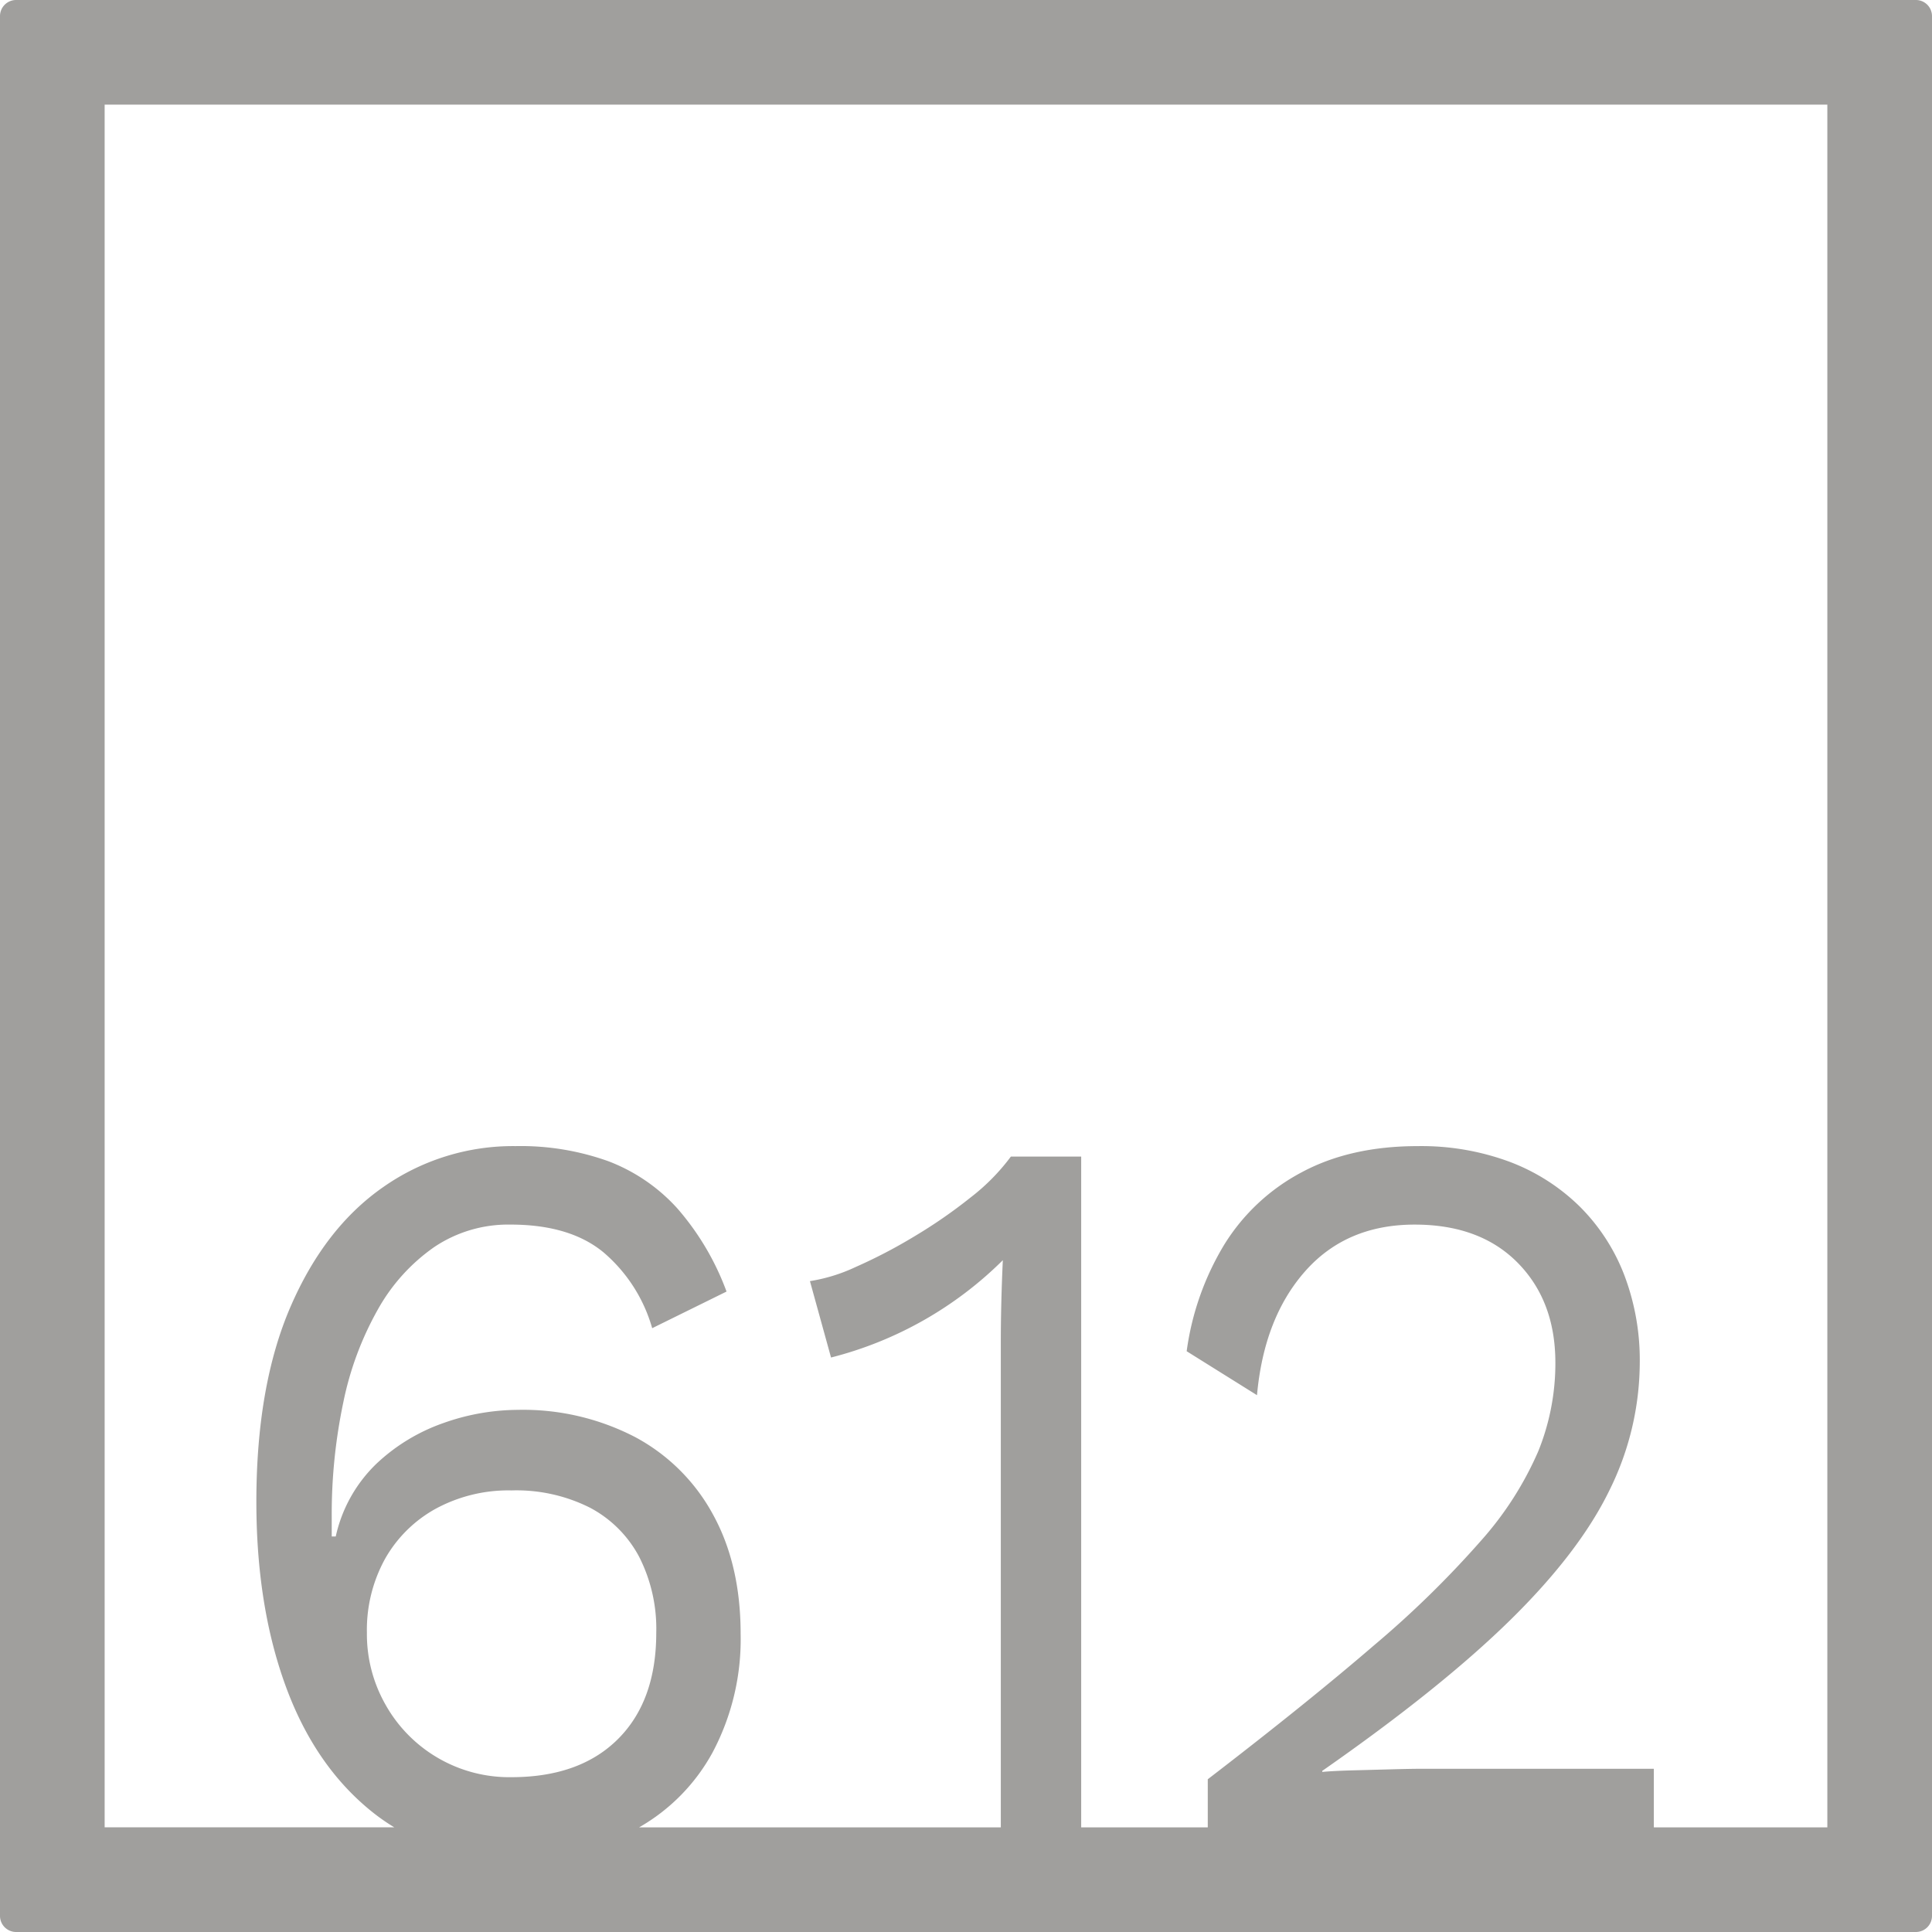 <svg xmlns="http://www.w3.org/2000/svg" width="120mm" height="120mm" viewBox="0 0 340.158 340.158">
  <g id="Zimmernummer">
      <g id="Z-04-612-E">
        <path fill="#A09f9d" stroke="none" d="M337.323,0H2.835A2.836,2.836,0,0,0,0,2.835V337.323a2.836,2.836,0,0,0,2.835,2.835H337.323a2.836,2.836,0,0,0,2.835-2.835V2.835A2.836,2.836,0,0,0,337.323,0ZM67.959,300.274a25.085,25.085,0,0,1-3.36-12.806,25.913,25.913,0,0,1,3.184-12.99,22.984,22.984,0,0,1,8.932-8.844A26.866,26.866,0,0,1,90.07,262.41a28.838,28.838,0,0,1,13.8,3.04,20.781,20.781,0,0,1,8.668,8.66,27.957,27.957,0,0,1,3.007,13.358q0,11.98-6.722,18.7T90.07,312.9a24.991,24.991,0,0,1-22.111-12.621Zm253.773,21.458h-30.55V311.42H250.323q-1.77,0-5.218.093t-6.9.184q-3.45.094-5.4.276v-.183q20.869-14.555,33.077-26.533T283.4,262.318a50.869,50.869,0,0,0,5.306-22.387,42.121,42.121,0,0,0-2.742-15.477,34.4,34.4,0,0,0-7.871-12.069,35.388,35.388,0,0,0-12.293-7.83,44.68,44.68,0,0,0-16.185-2.764q-11.853,0-20.43,4.606a35.527,35.527,0,0,0-13.62,12.714,48.815,48.815,0,0,0-6.633,18.794l12.382,7.738q1.234-13.633,8.49-21.834t19.28-8.2q11.5,0,18.131,6.725t6.633,17.6a41.3,41.3,0,0,1-3.007,15.569,58.818,58.818,0,0,1-10.083,15.754,175.841,175.841,0,0,1-18.838,18.425q-11.763,10.135-29.273,23.584v8.469H190.36v-118.1H177.978a36.678,36.678,0,0,1-7.075,7.186,88.664,88.664,0,0,1-9.994,6.91,90.6,90.6,0,0,1-10.259,5.343,29.753,29.753,0,0,1-8.048,2.487l3.714,13.451a66,66,0,0,0,30.247-17.135q-.178,3.869-.266,7.461t-.088,6.726v85.67H112.523a33.844,33.844,0,0,0,12.924-13.167,42.466,42.466,0,0,0,4.952-20.913q0-12.16-4.864-21a33.629,33.629,0,0,0-13.708-13.635,42.819,42.819,0,0,0-20.7-4.791,39.507,39.507,0,0,0-13,2.3,33.064,33.064,0,0,0-11.85,7.185,25.318,25.318,0,0,0-7.164,12.806h-.707V267.2a95.608,95.608,0,0,1,2.034-20.268,55.934,55.934,0,0,1,6.1-16.4,32.967,32.967,0,0,1,9.906-10.964,23.367,23.367,0,0,1,13.442-3.961q10.435,0,16.361,4.883a27.393,27.393,0,0,1,8.579,13.358l13.09-6.449a46.929,46.929,0,0,0-8.668-14.648,31.431,31.431,0,0,0-12.116-8.292,45.757,45.757,0,0,0-16.361-2.671,39.82,39.82,0,0,0-23.26,7.186q-10.347,7.185-16.362,21.1t-6.014,34.363q0,18.24,5.13,32.336t15.212,22.2a35.524,35.524,0,0,0,3.945,2.757h-51V18.425H321.732Z"/>
      </g>
    </g>
</svg>
